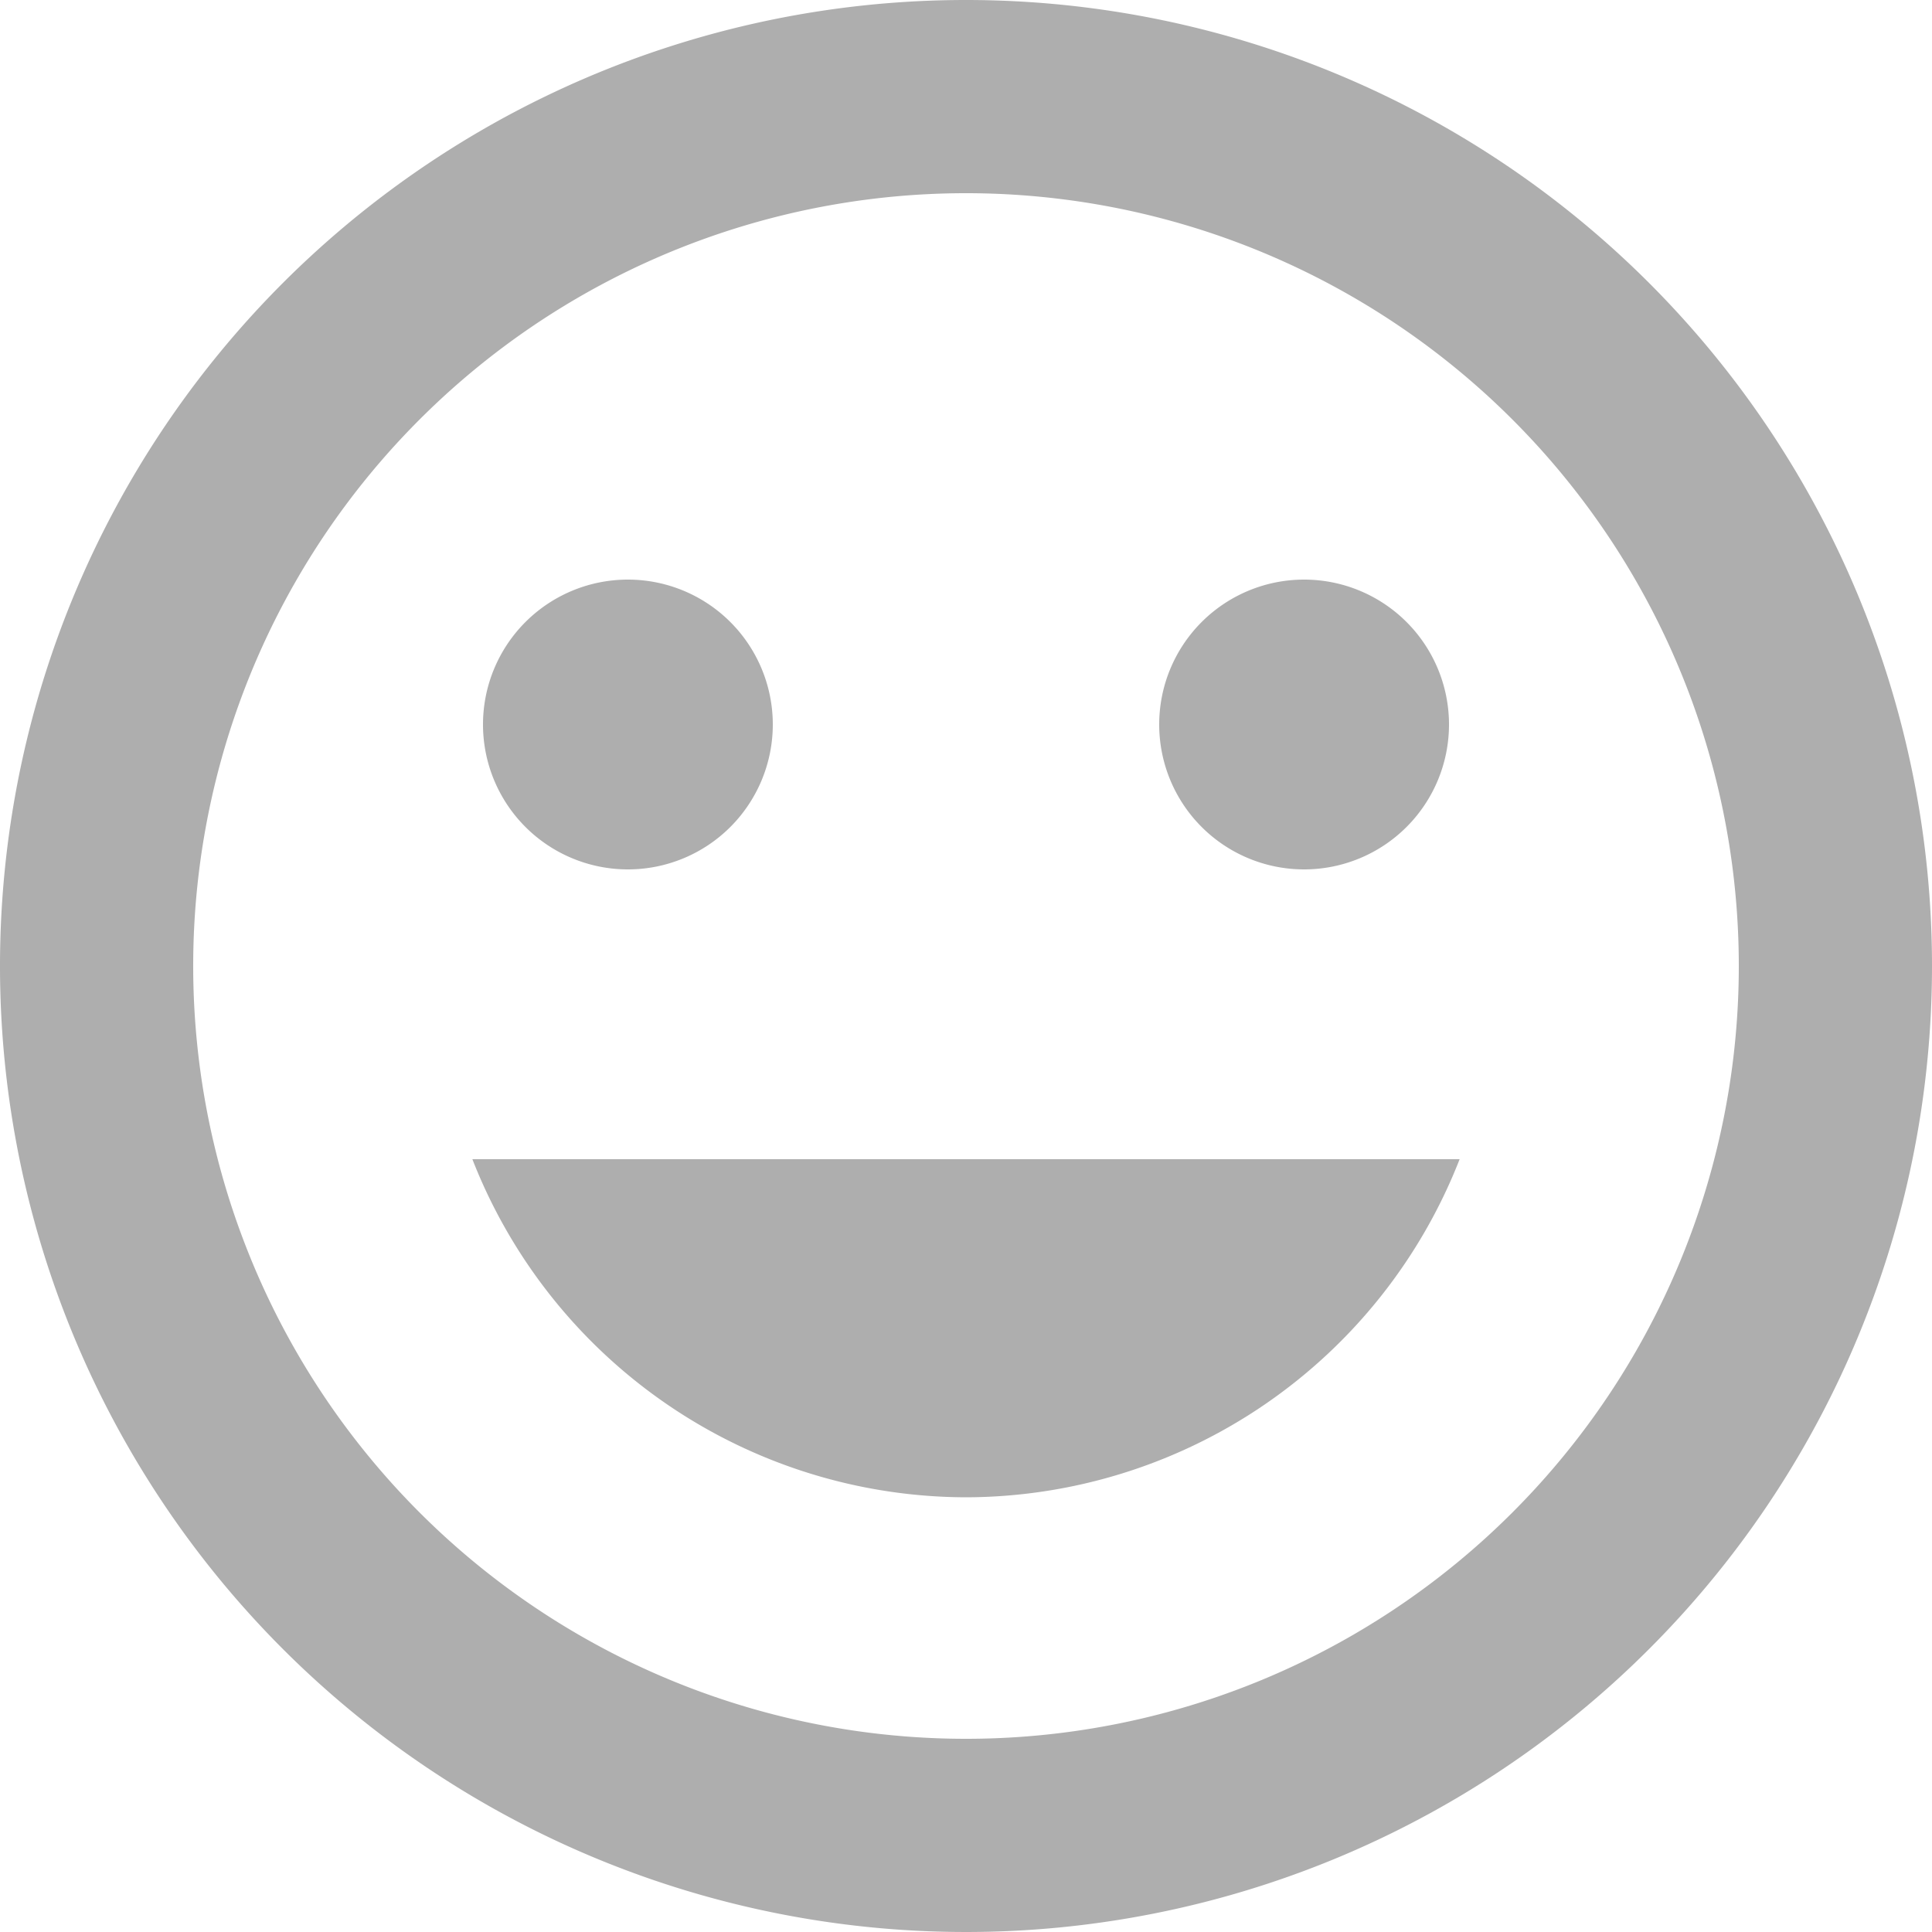 <svg xmlns="http://www.w3.org/2000/svg" width="20" height="20" viewBox="0 0 20 20"><path d="M12.99,3A10,10,0,1,0,23,13,10,10,0,0,0,12.99,3ZM13,21a8,8,0,1,1,8-8A8,8,0,0,1,13,21Zm3.5-9A1.5,1.5,0,1,0,15,10.5,1.5,1.5,0,0,0,16.5,12Zm-7,0A1.5,1.5,0,1,0,8,10.5,1.5,1.5,0,0,0,9.5,12ZM13,18.5A5.5,5.5,0,0,0,18.11,15H7.89A5.5,5.5,0,0,0,13,18.5Z" transform="translate(-3 -3)" opacity="0.32"/></svg>